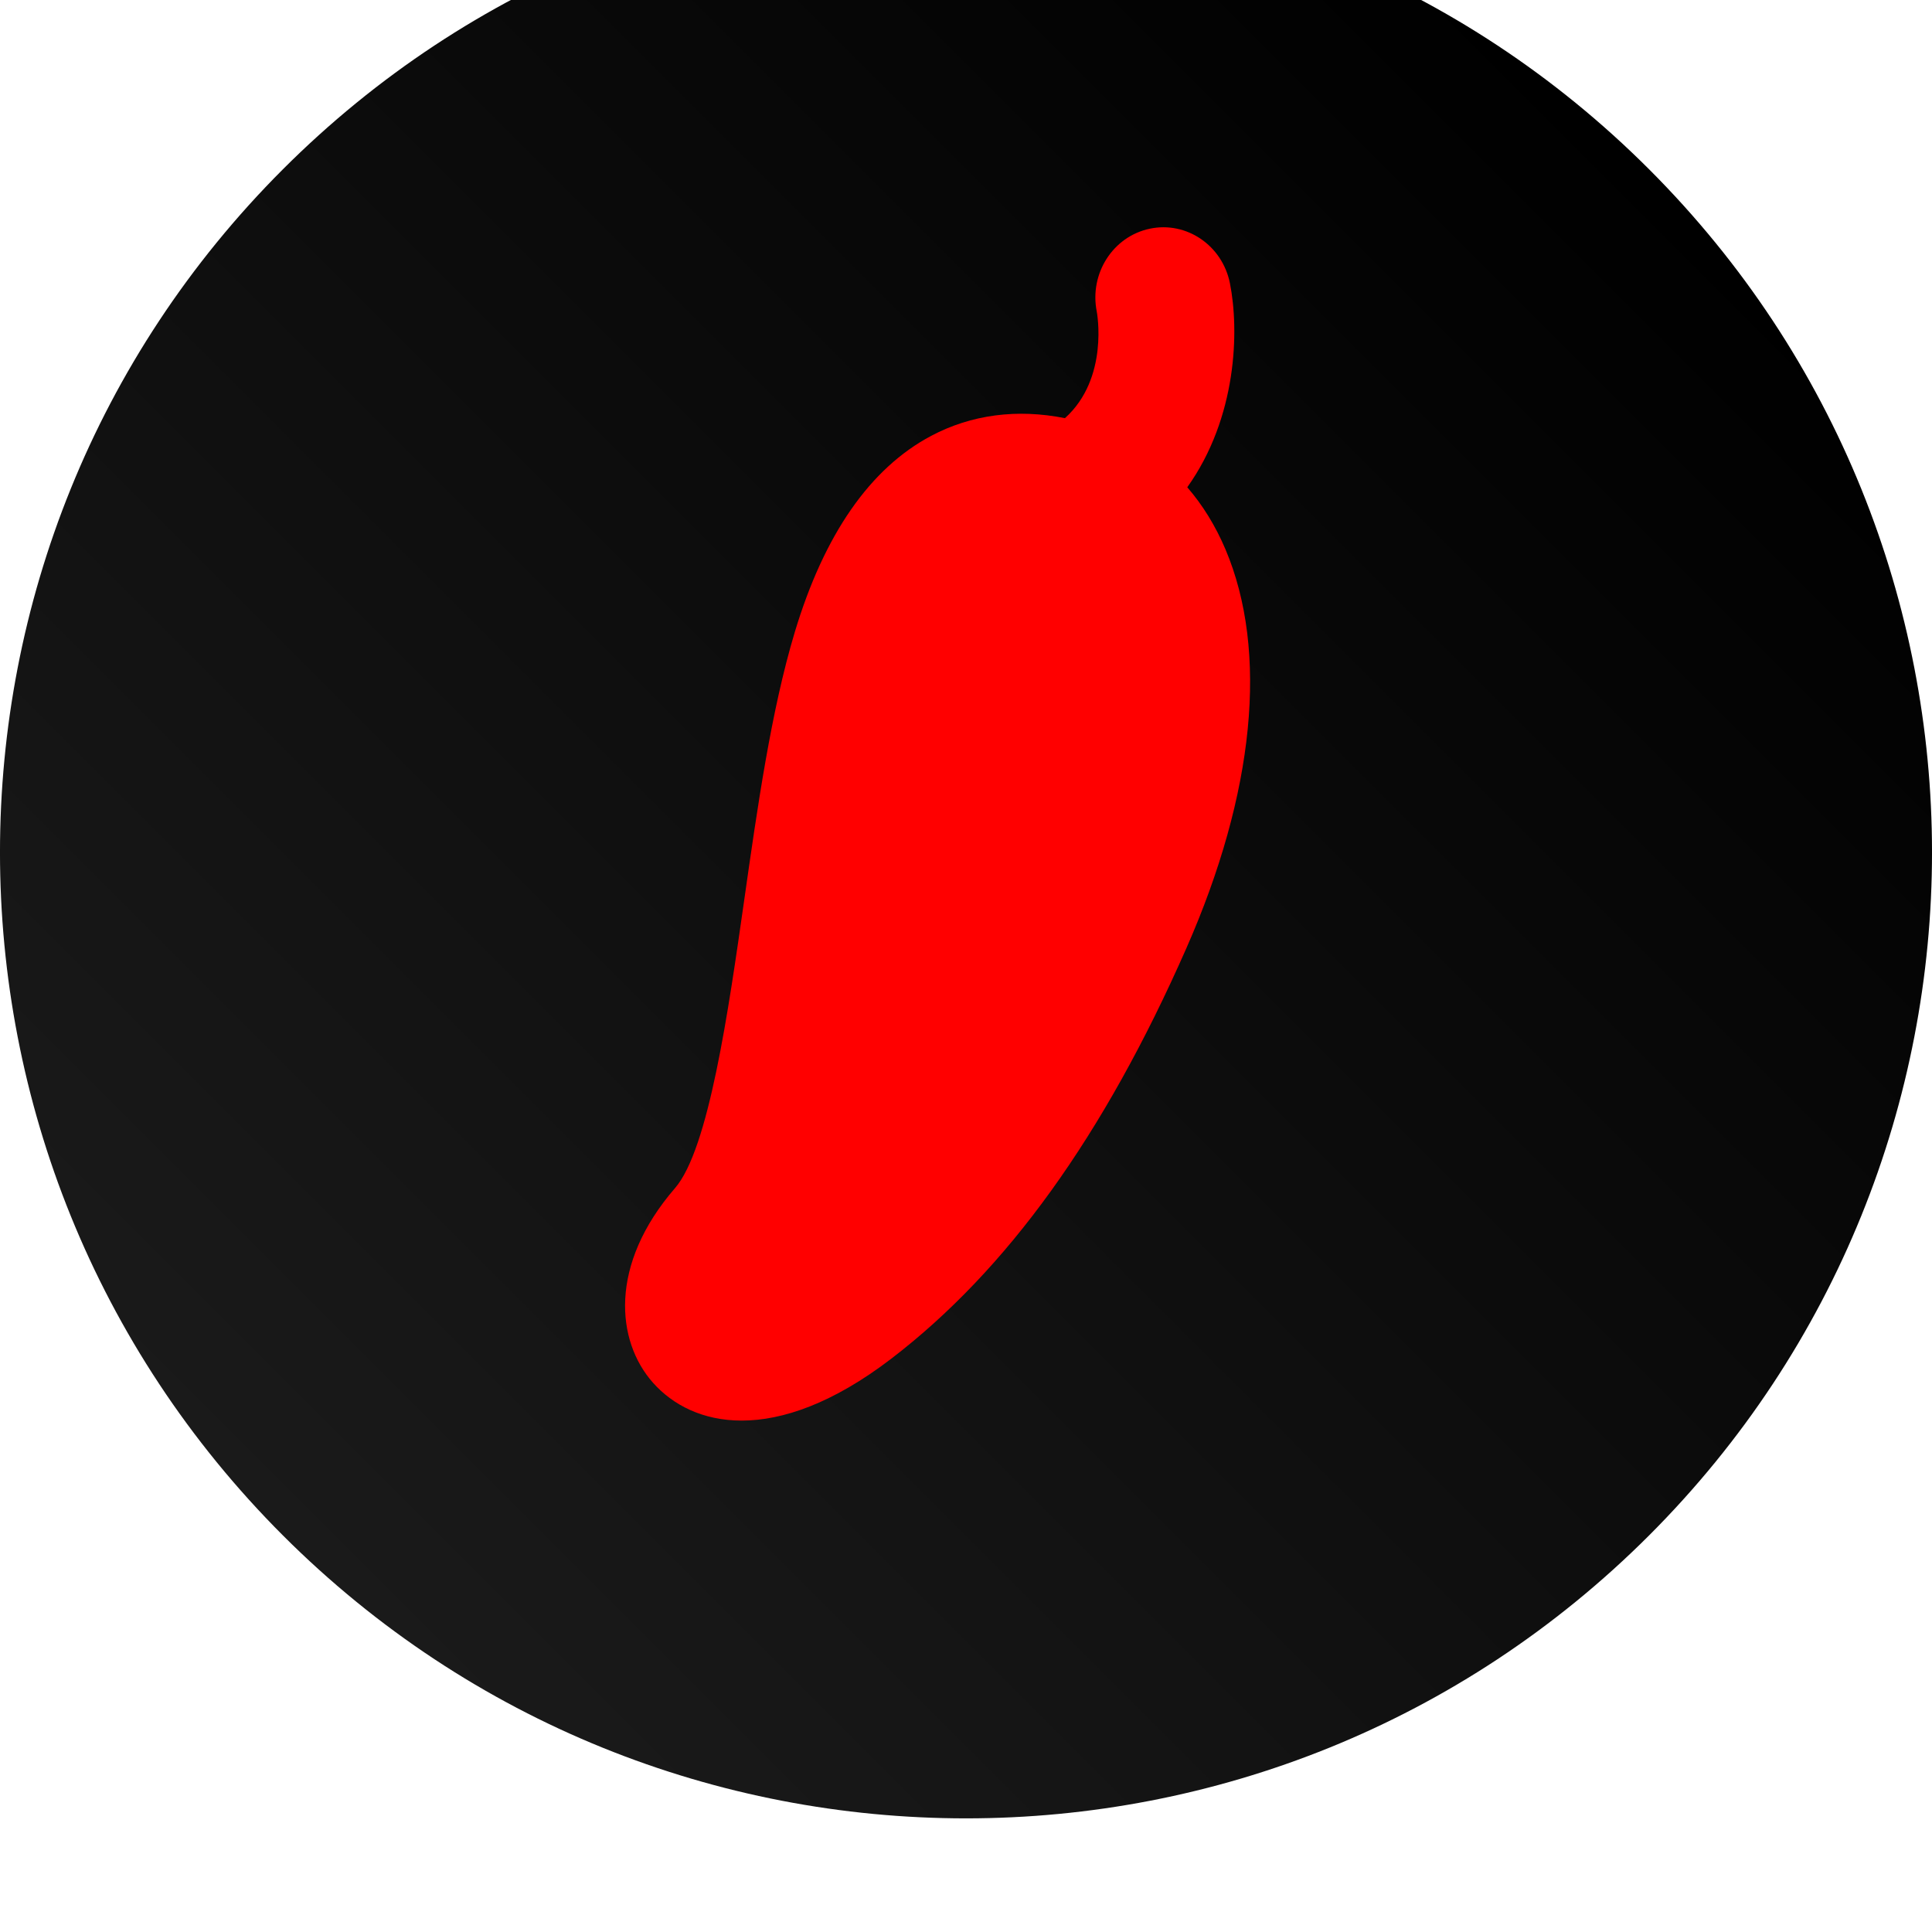 <svg width="34" height="34" viewBox="0 0 34 34" fill="none" xmlns="http://www.w3.org/2000/svg">
<g filter="url(#filter0_i)">
<path d="M29.021 29.021C22.382 35.66 11.618 35.66 4.979 29.021C-1.66 22.382 -1.66 11.618 4.979 4.979C11.618 -1.66 22.382 -1.66 29.021 4.979C35.66 11.618 35.66 22.382 29.021 29.021Z" fill="url(#paint0_linear)"/>
</g>
<g filter="url(#filter1_i)">
<path d="M18.741 9.359C17.898 9.191 17.094 9.296 16.388 9.67C15.312 10.24 14.504 11.404 13.986 13.127C13.571 14.508 13.33 16.202 13.097 17.84C12.819 19.792 12.473 22.222 11.88 22.908C10.711 24.258 10.842 25.601 11.49 26.332C11.838 26.725 12.367 27 13.052 27C13.769 27 14.656 26.698 15.682 25.913C17.724 24.35 19.424 21.988 20.876 18.692C22.081 15.958 22.326 13.464 21.567 11.669C21.391 11.254 21.165 10.888 20.894 10.575C21.772 9.345 21.81 7.815 21.645 6.987C21.513 6.319 20.88 5.888 20.233 6.025C19.586 6.162 19.169 6.814 19.301 7.482C19.304 7.495 19.522 8.658 18.741 9.359Z" fill="#FF0000"/>
</g>
<defs>
<filter id="filter0_i" x="0" y="-2" width="34" height="36" filterUnits="userSpaceOnUse" color-interpolation-filters="sRGB">
<feFlood flood-opacity="0" result="BackgroundImageFix"/>
<feBlend mode="normal" in="SourceGraphic" in2="BackgroundImageFix" result="shape"/>
<feColorMatrix in="SourceAlpha" type="matrix" values="0 0 0 0 0 0 0 0 0 0 0 0 0 0 0 0 0 0 127 0" result="hardAlpha"/>
<feOffset dy="-2"/>
<feGaussianBlur stdDeviation="2"/>
<feComposite in2="hardAlpha" operator="arithmetic" k2="-1" k3="1"/>
<feColorMatrix type="matrix" values="0 0 0 0 0.283 0 0 0 0 0.283 0 0 0 0 0.283 0 0 0 0.25 0"/>
<feBlend mode="normal" in2="shape" result="effect1_innerShadow"/>
</filter>
<filter id="filter1_i" x="11" y="4" width="11" height="23" filterUnits="userSpaceOnUse" color-interpolation-filters="sRGB">
<feFlood flood-opacity="0" result="BackgroundImageFix"/>
<feBlend mode="normal" in="SourceGraphic" in2="BackgroundImageFix" result="shape"/>
<feColorMatrix in="SourceAlpha" type="matrix" values="0 0 0 0 0 0 0 0 0 0 0 0 0 0 0 0 0 0 127 0" result="hardAlpha"/>
<feOffset dy="-2"/>
<feGaussianBlur stdDeviation="1"/>
<feComposite in2="hardAlpha" operator="arithmetic" k2="-1" k3="1"/>
<feColorMatrix type="matrix" values="0 0 0 0 0 0 0 0 0 0 0 0 0 0 0 0 0 0 0.75 0"/>
<feBlend mode="normal" in2="shape" result="effect1_innerShadow"/>
</filter>
<linearGradient id="paint0_linear" x1="29.021" y1="4.979" x2="4.979" y2="29.021" gradientUnits="userSpaceOnUse">
<stop/>
<stop offset="1" stop-color="#1A1A1A"/>
</linearGradient>
</defs>
</svg>
